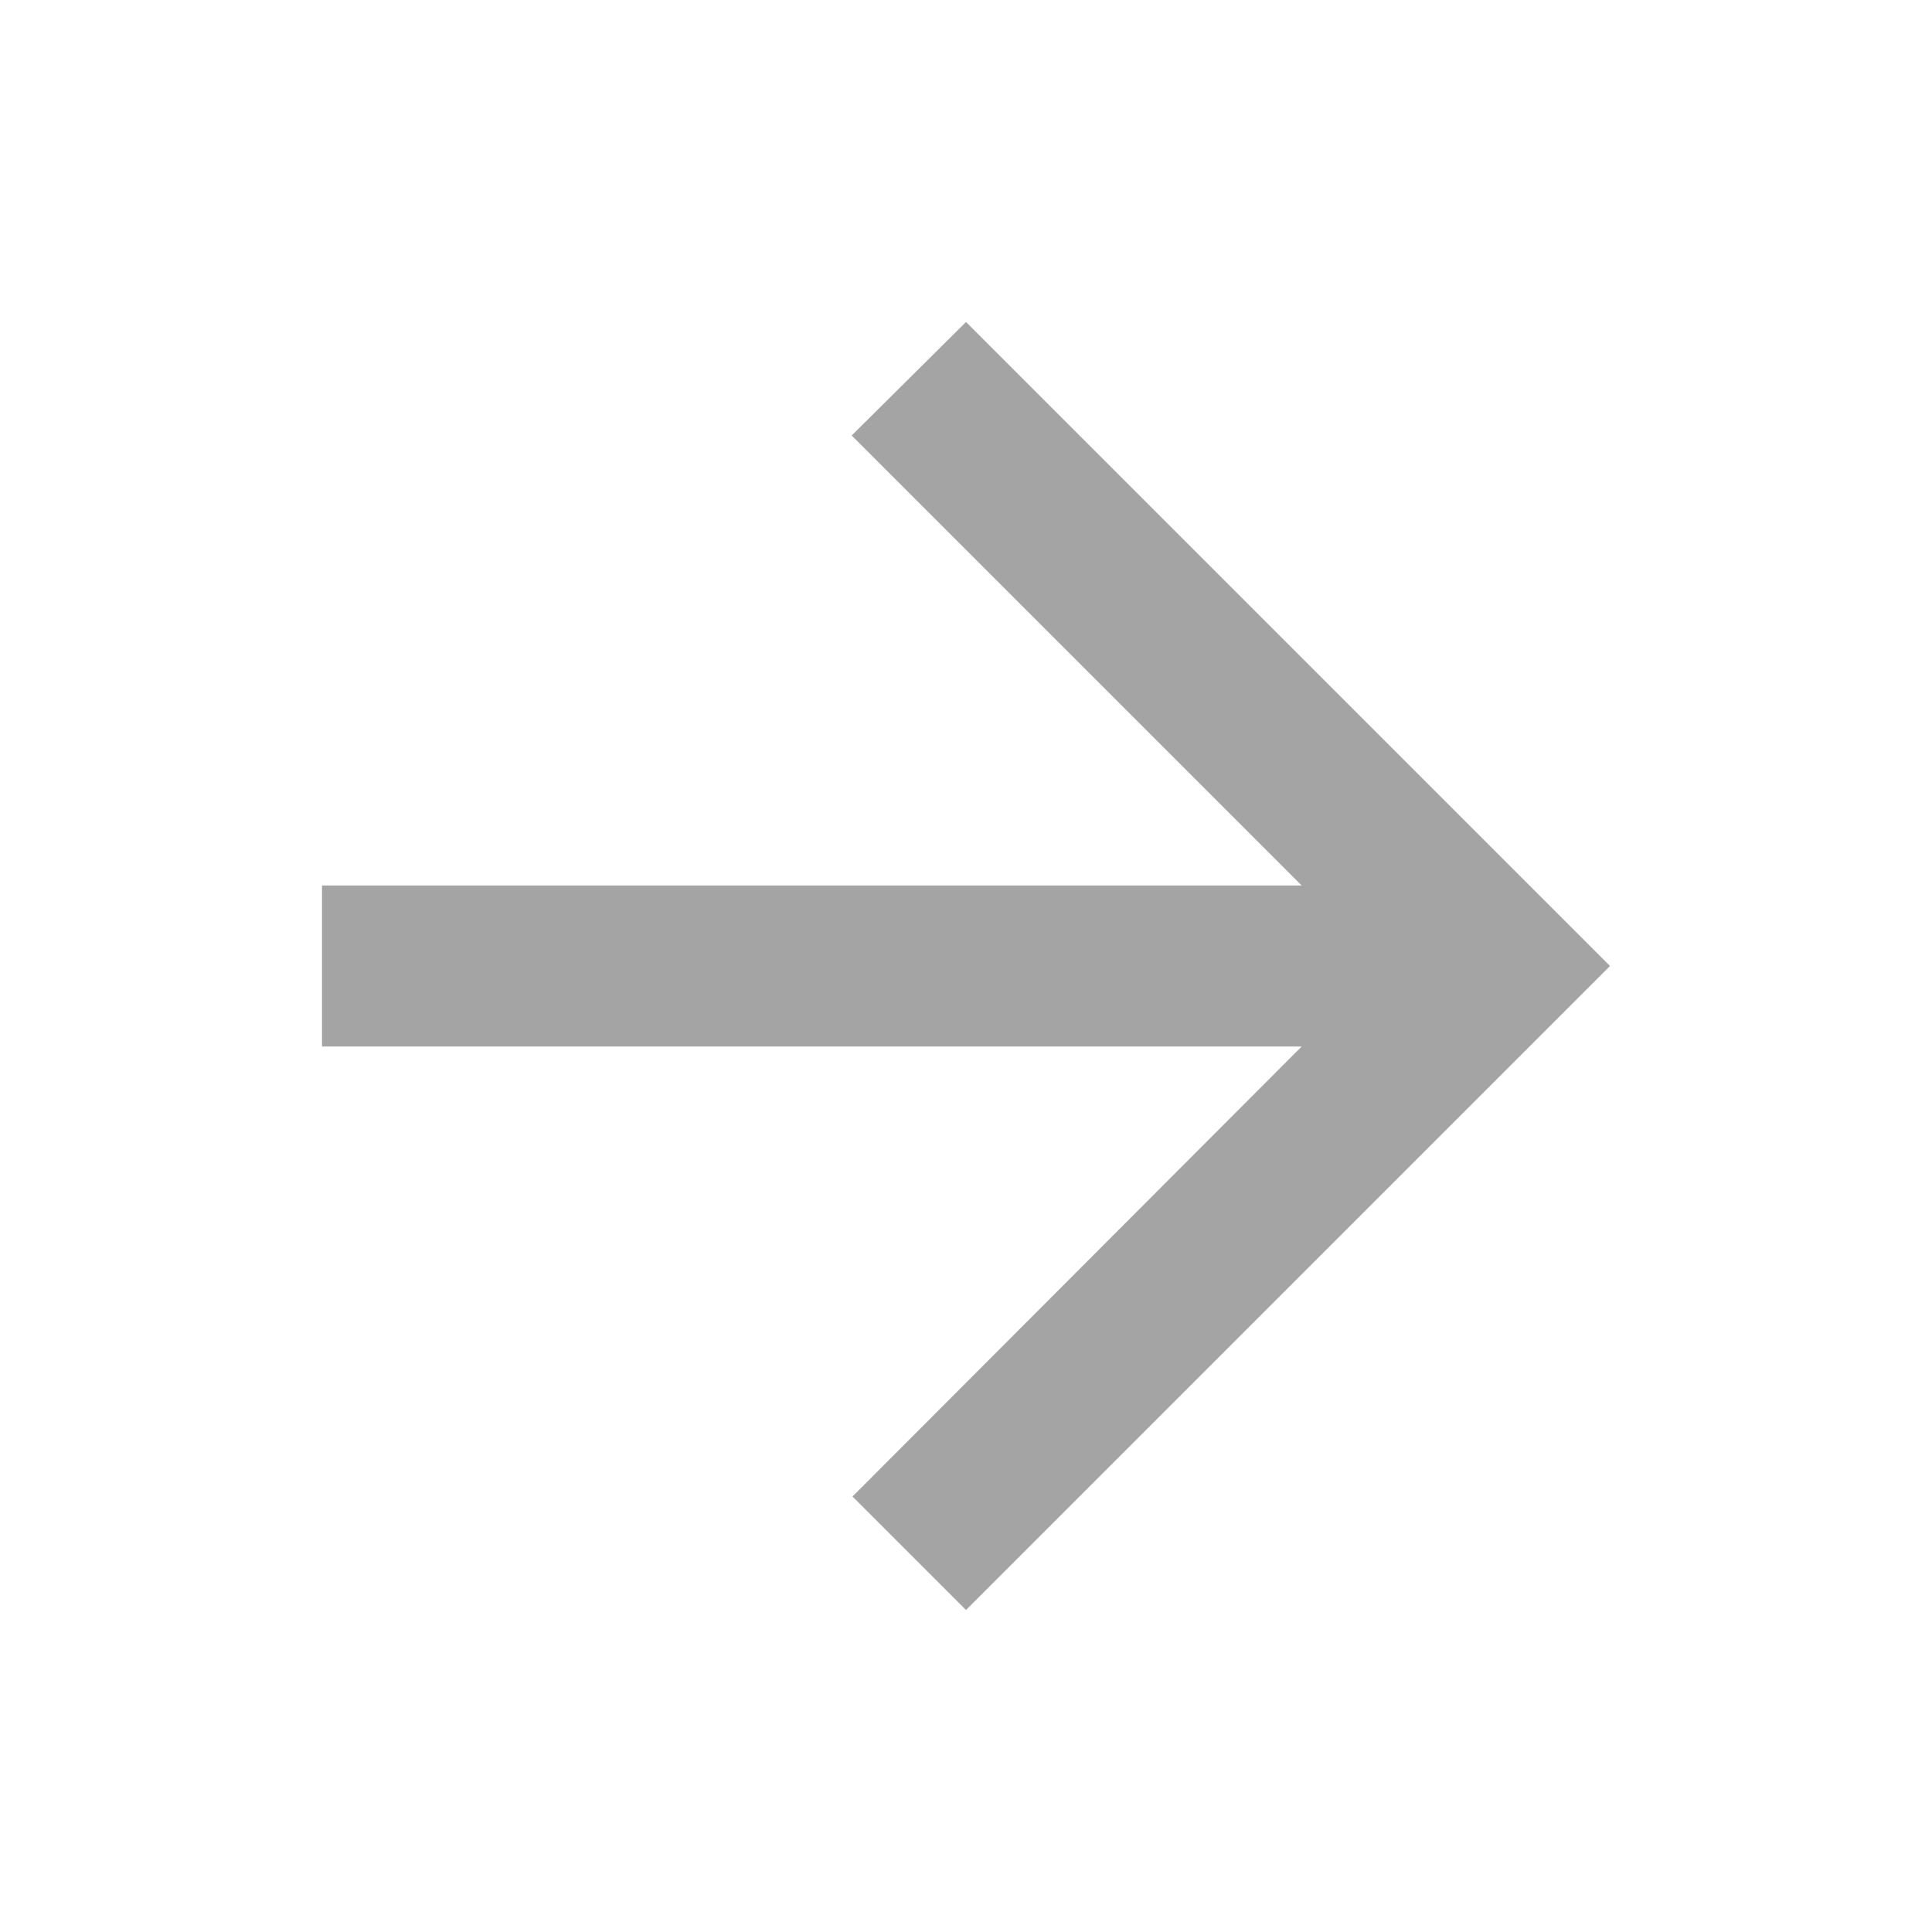 <svg xmlns="http://www.w3.org/2000/svg" width="24" height="24" viewBox="0 0 24 24"><rect width="24" height="24" fill="rgba(255,255,255,0)"/><path d="M4,11H16.17L10.58,5.41,12,4l8,8-8,8-1.41-1.41L16.17,13H4Z" fill="#a4a4a4"/></svg>